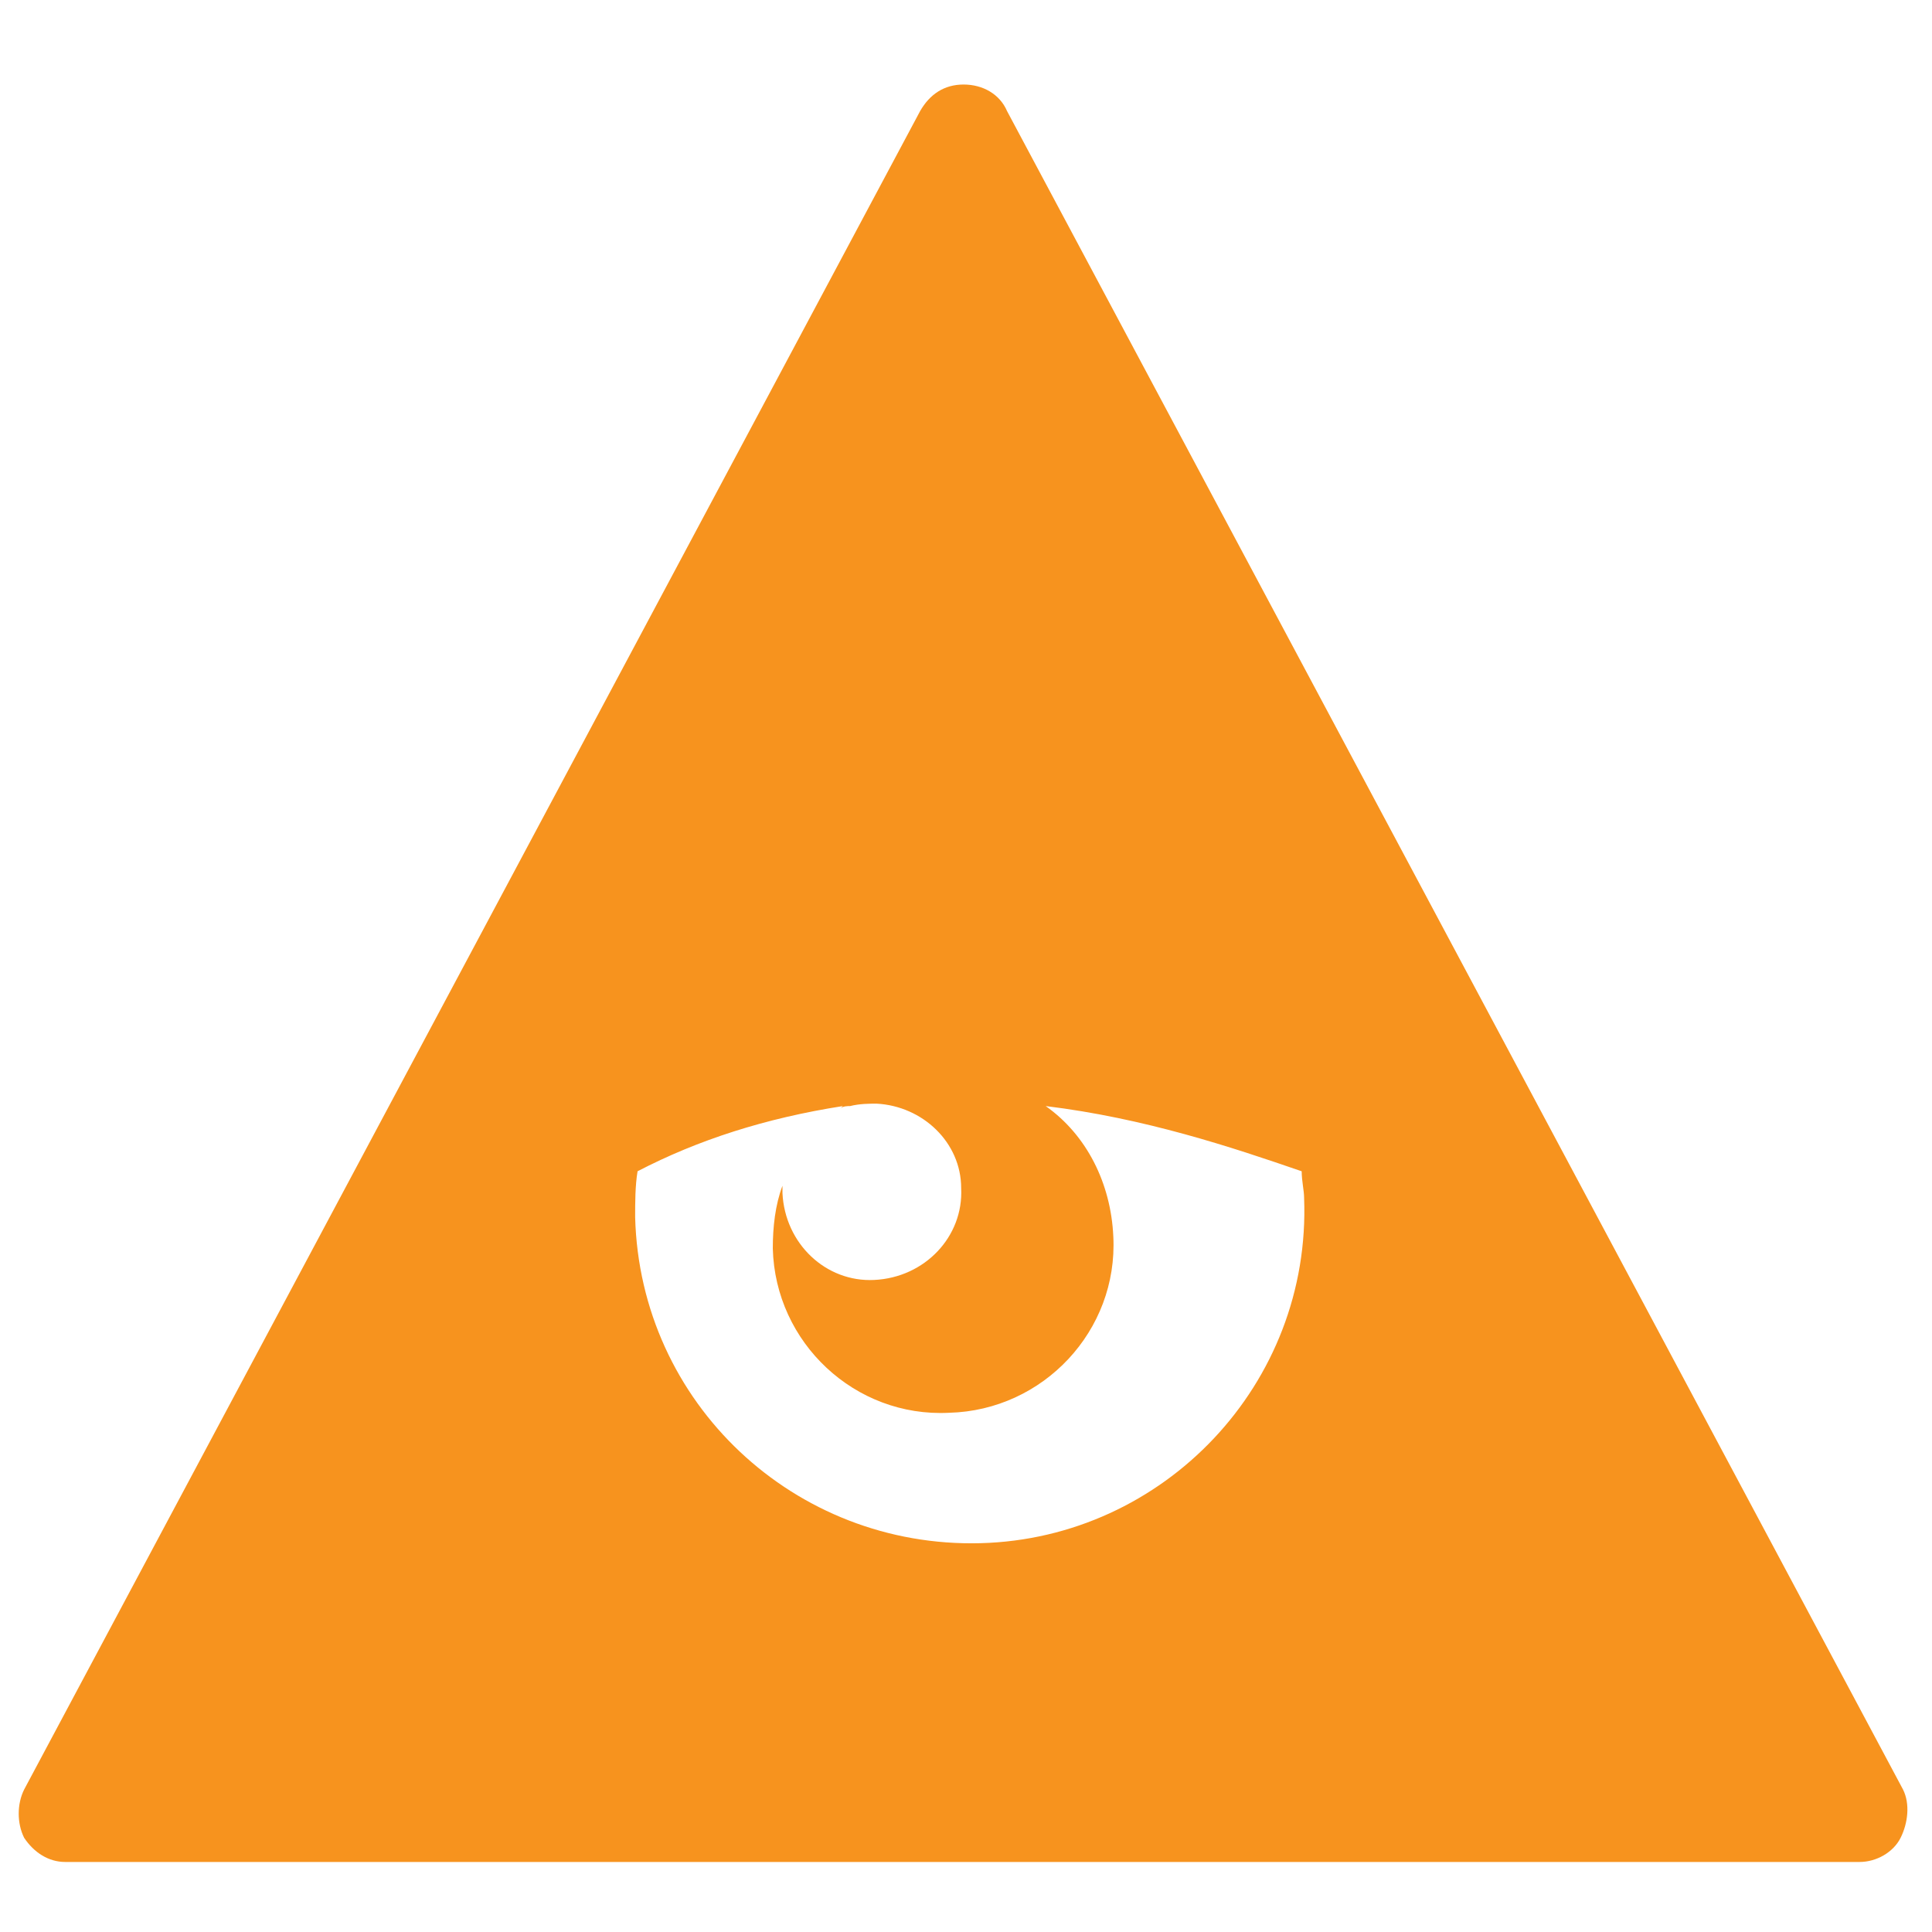 <?xml version="1.0" encoding="utf-8"?>
<!-- Generator: Adobe Illustrator 21.1.0, SVG Export Plug-In . SVG Version: 6.00 Build 0)  -->
<svg version="1.1" id="Layer_2" xmlns="http://www.w3.org/2000/svg" xmlns:xlink="http://www.w3.org/1999/xlink" x="0px" y="0px"
	 viewBox="0 0 80 80" style="enable-background:new 0 0 80 80;" xml:space="preserve">
<style type="text/css">
	.st0{fill:#F7931E;}
</style>
<path class="st0" d="M78.8,74.1L41.7,4.6c-0.3-0.7-1-1.1-1.8-1.1s-1.4,0.4-1.8,1.1L1,74.1c-0.3,0.6-0.3,1.4,0,2c0.4,0.6,1,1,1.7,1
	H77c0.7,0,1.4-0.4,1.7-1S79.1,74.7,78.8,74.1z M40.6,63.9c-7.7,0.2-14.1-5.8-14.3-13.5c0-0.6,0-1.3,0.1-1.9c2.5-1.3,5.3-2.2,8.5-2.7
	l-0.1,0.1c0.1-0.1,0.3-0.1,0.4-0.1c0.4-0.1,0.8-0.1,1.1-0.1c1.9,0.1,3.5,1.6,3.5,3.5c0.1,2-1.5,3.7-3.6,3.8c-2,0.1-3.7-1.5-3.8-3.6
	c0-0.1,0-0.2,0-0.3c-0.3,0.8-0.4,1.7-0.4,2.6c0.1,3.9,3.4,7,7.3,6.8c3.9-0.1,7-3.4,6.8-7.3C46,49,45,47,43.3,45.8
	c4.1,0.5,7.7,1.7,10.6,2.7c0,0.4,0.1,0.8,0.1,1.1C54.3,57.3,48.2,63.7,40.6,63.9z"/>
</svg>
